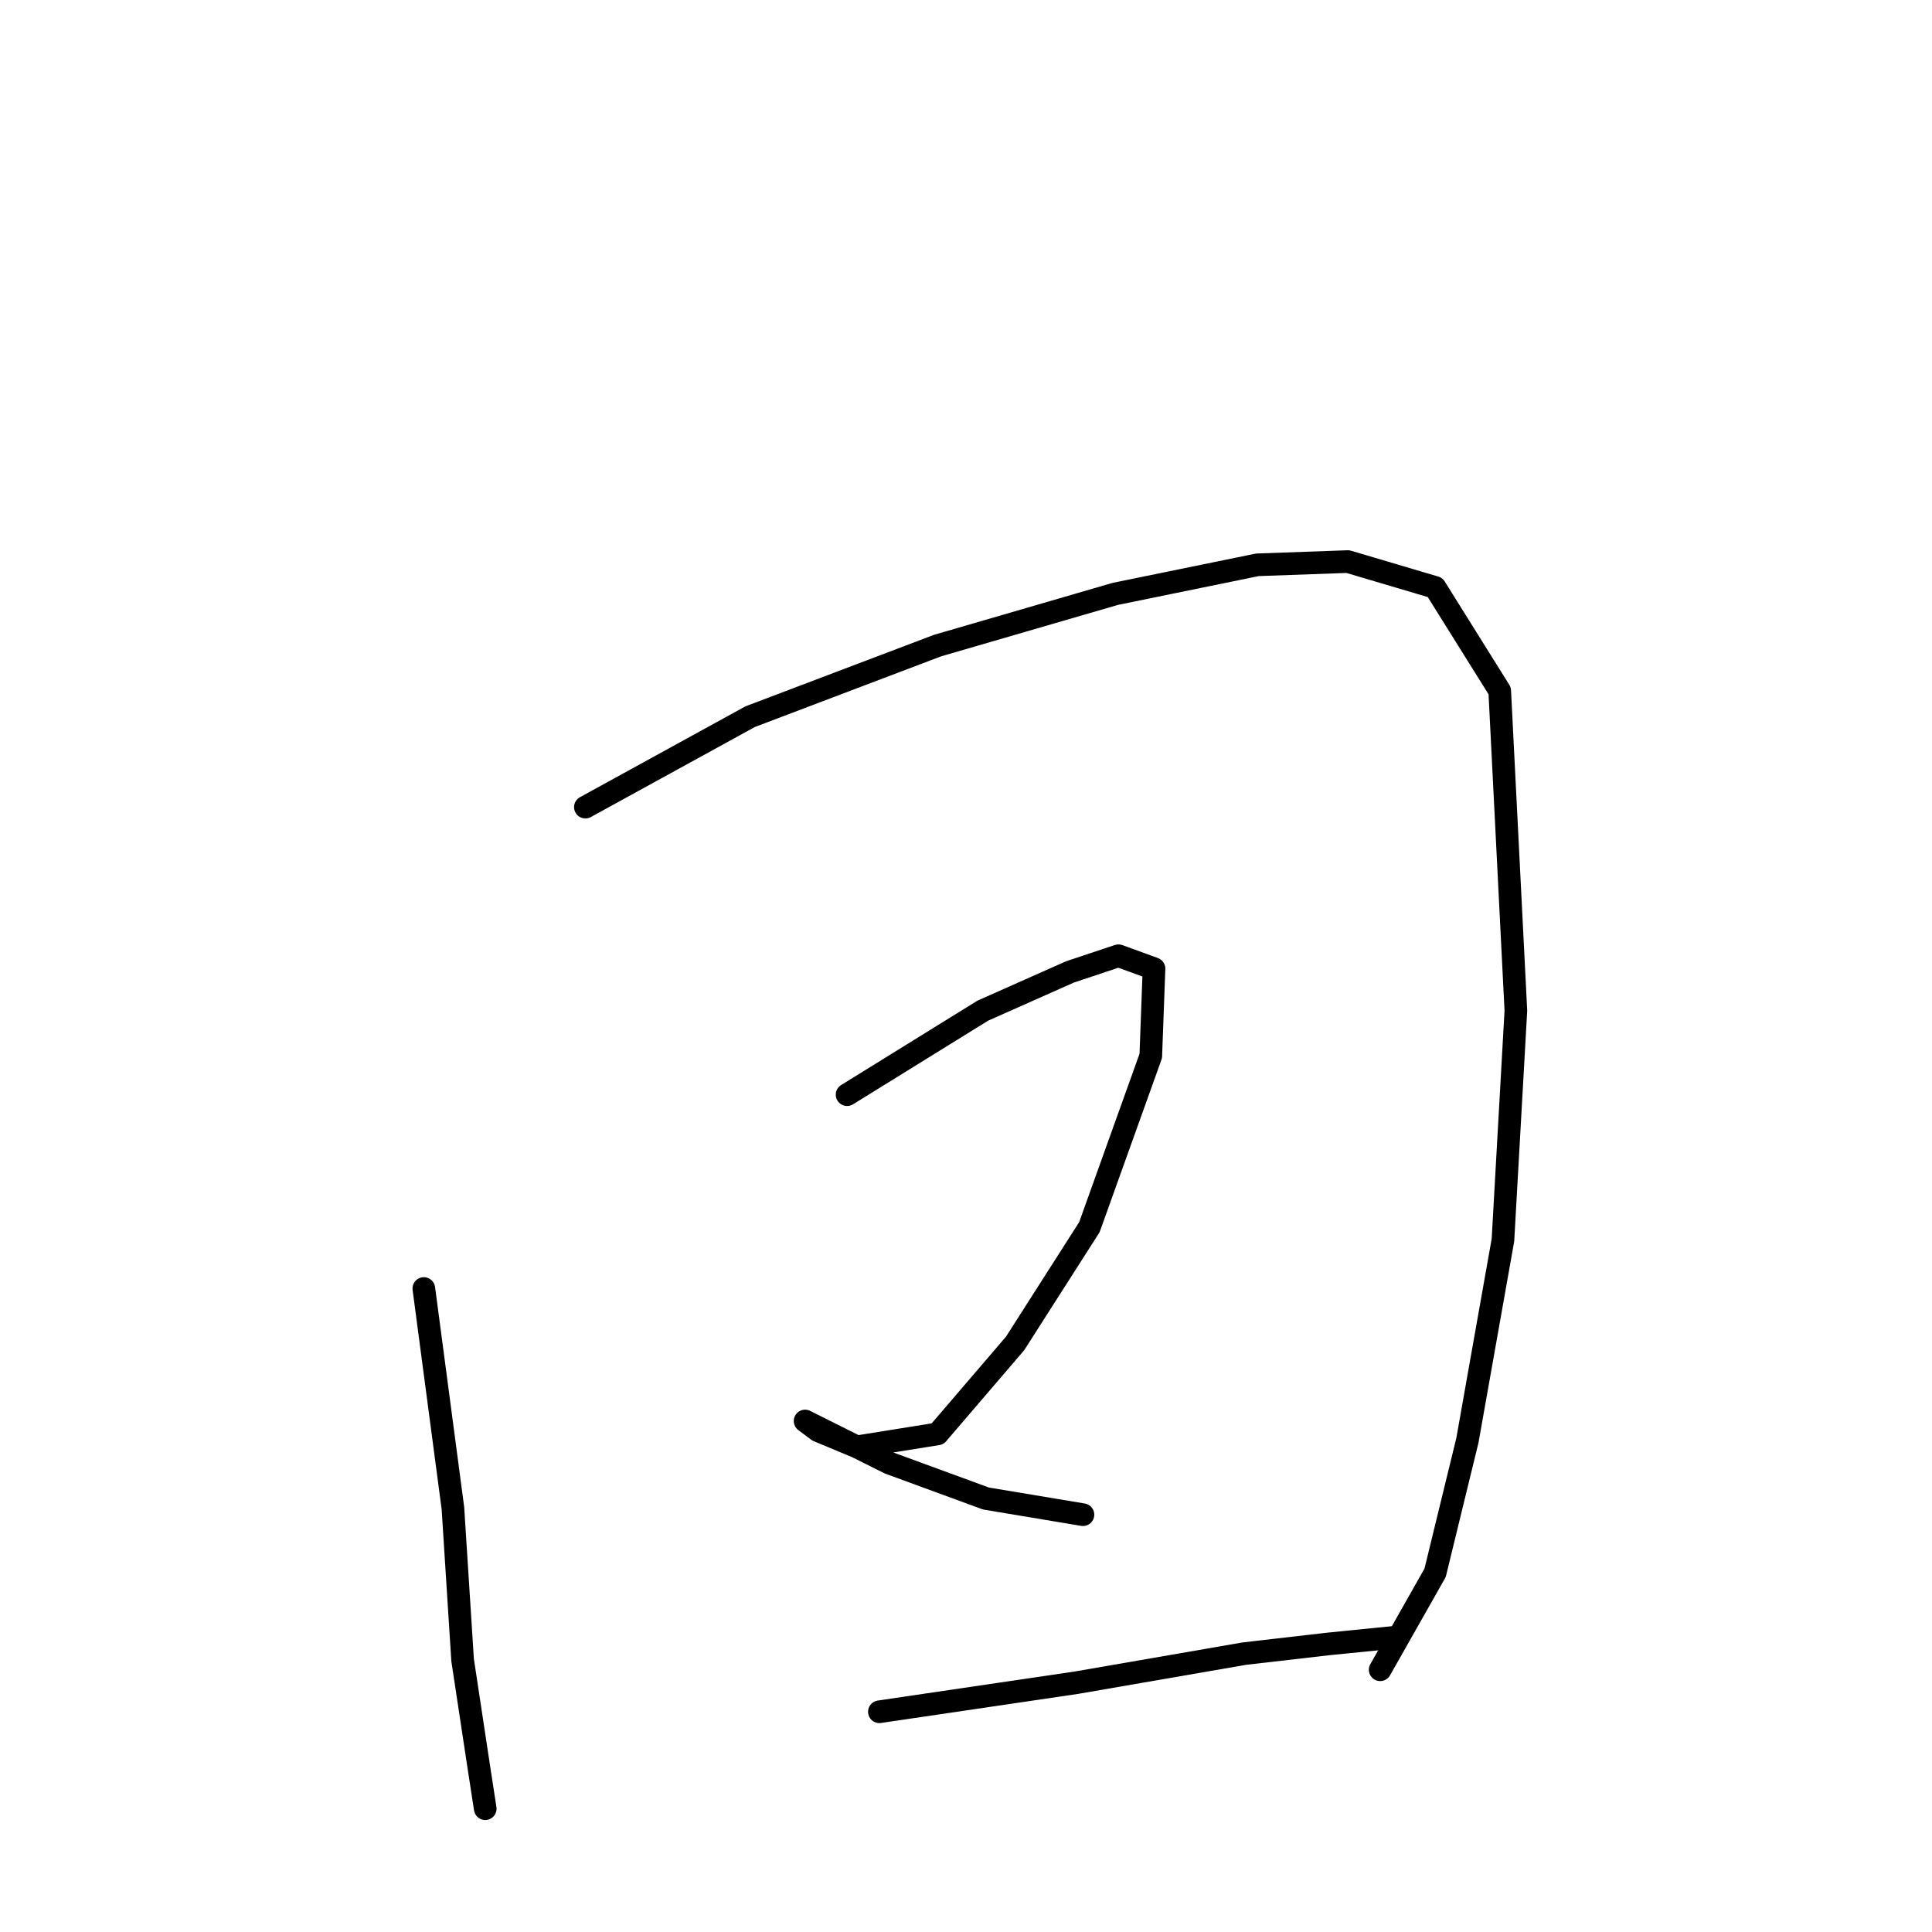 <?xml version="1.0" standalone="no"?>
    <svg width="256" height="256" xmlns="http://www.w3.org/2000/svg" version="1.1">
    <polyline stroke="black" stroke-width="3" stroke-linecap="round" fill="transparent" stroke-linejoin="round" points="56.161 170.736 60.014 199.848 61.298 219.969 63.439 234.096 64.295 239.662 64.295 239.662 " />
        <polyline stroke="black" stroke-width="3" stroke-linecap="round" fill="transparent" stroke-linejoin="round" points="77.566 106.949 99.4 94.962 124.23 85.543 147.776 78.694 166.612 74.841 178.599 74.412 190.158 77.837 198.72 91.537 200.861 133.919 199.148 164.315 194.439 190.857 190.158 208.41 182.88 221.253 182.88 221.253 " />
        <polyline stroke="black" stroke-width="3" stroke-linecap="round" fill="transparent" stroke-linejoin="round" points="112.243 145.05 130.223 133.919 141.782 128.782 148.204 126.641 152.913 128.354 152.485 139.913 144.351 162.602 134.504 178.014 124.23 190.001 113.527 191.714 108.39 189.573 106.678 188.289 107.534 188.717 117.808 193.854 130.651 198.563 143.495 200.704 143.495 200.704 " />
        <polyline stroke="black" stroke-width="3" stroke-linecap="round" fill="transparent" stroke-linejoin="round" points="116.524 226.818 142.638 222.965 164.9 219.112 176.031 217.828 184.593 216.972 184.593 216.972 " />
        </svg>